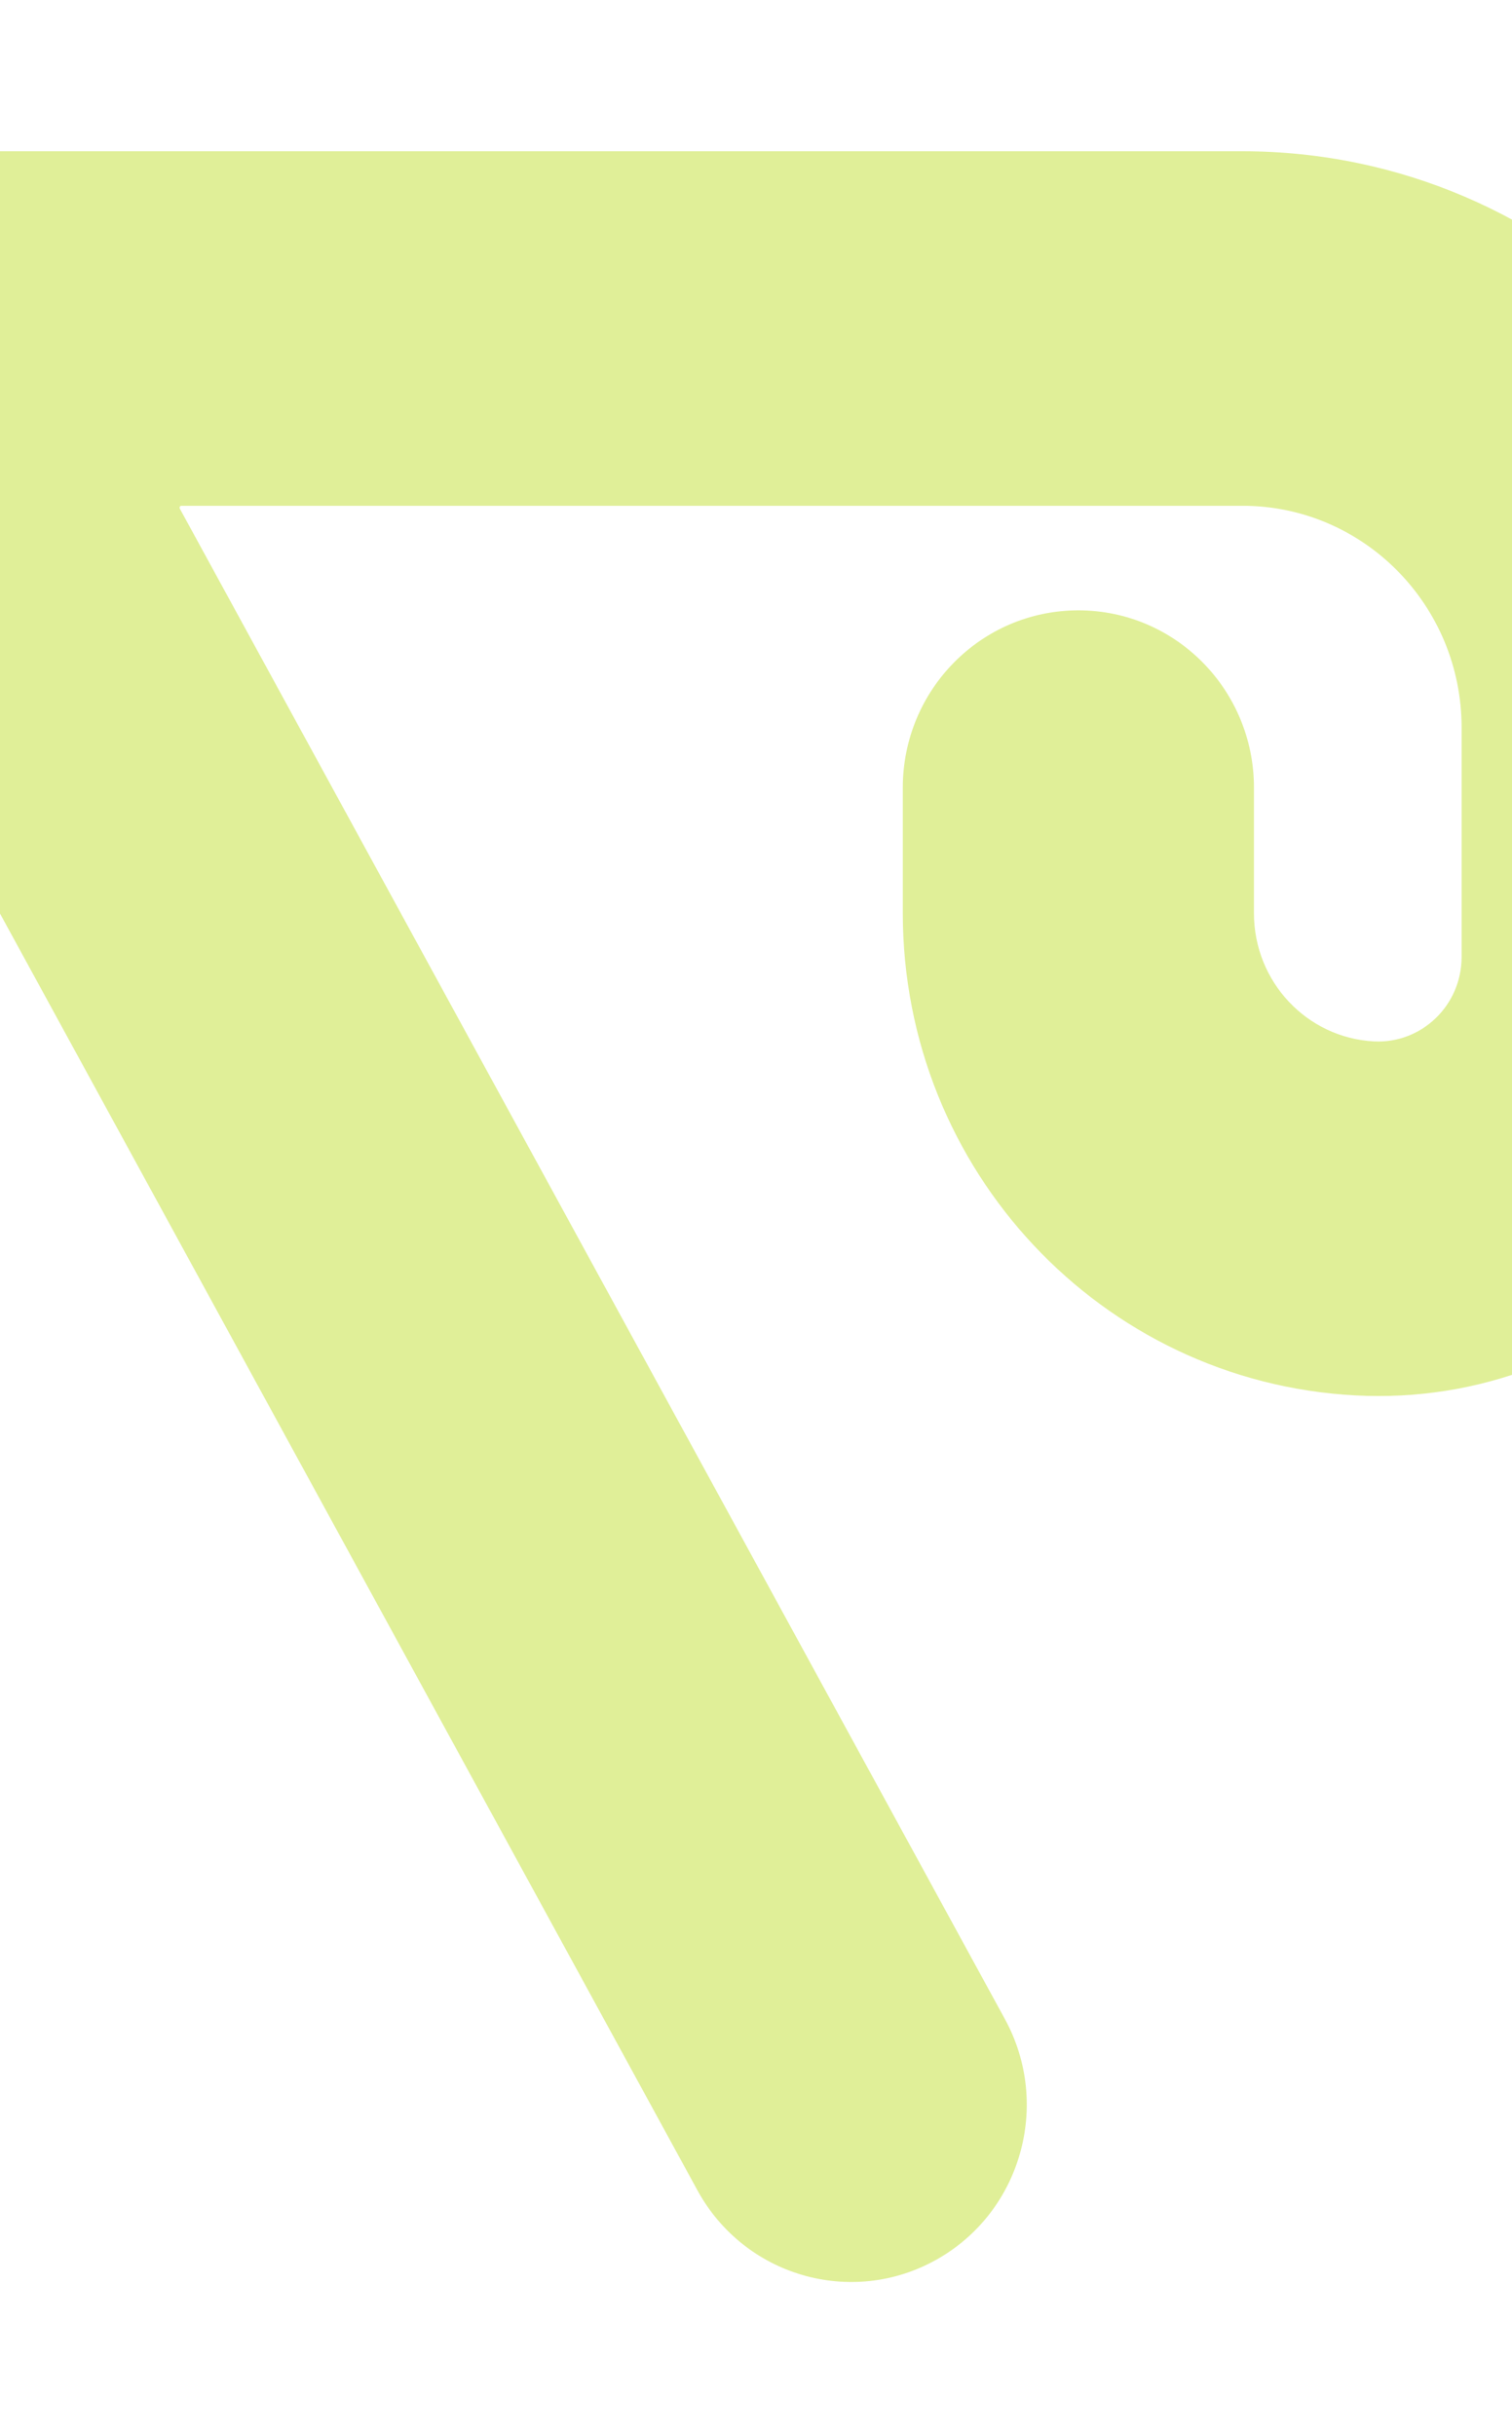 <svg width="390" height="628" viewBox="0 0 390 628" fill="none" xmlns="http://www.w3.org/2000/svg">
<g filter="url(#filter0_f_43_1483)">
<path fill-rule="evenodd" clip-rule="evenodd" d="M-30.713 39C-46.778 39 -61.608 47.584 -69.735 61.508C-77.856 75.423 -78.097 92.63 -70.369 106.771L179.892 564.713C191.964 586.802 219.535 594.882 241.476 582.629C263.371 570.401 271.251 542.617 259.204 520.572L46.383 131.141C46.201 130.808 46.442 130.402 46.822 130.402H320.467C351.618 130.402 377.005 155.952 377.005 187.636V246.697C377.005 259.287 366.583 269.152 354.351 268.493C337.088 267.562 323.44 253.114 323.44 235.459V203.061C323.44 177.896 303.239 157.36 278.154 157.36C253.069 157.36 232.867 177.896 232.867 203.061V235.459C232.867 301.561 284.043 356.233 349.517 359.764C413.757 363.229 467.578 311.523 467.578 246.697V187.636C467.578 105.621 401.788 39 320.467 39H-30.713Z" fill="#D4E972" fill-opacity="0.73"/>
</g>
<defs>
<filter id="filter0_f_43_1483" x="-114.7" y="0.3" width="620.978" height="626.753" filterUnits="userSpaceOnUse" color-interpolation-filters="sRGB">
<feFlood flood-opacity="0" result="BackgroundImageFix"/>
<feBlend mode="normal" in="SourceGraphic" in2="BackgroundImageFix" result="shape"/>
<feGaussianBlur stdDeviation="19.35" result="effect1_foregroundBlur_43_1483"/>
</filter>
</defs>
</svg>
